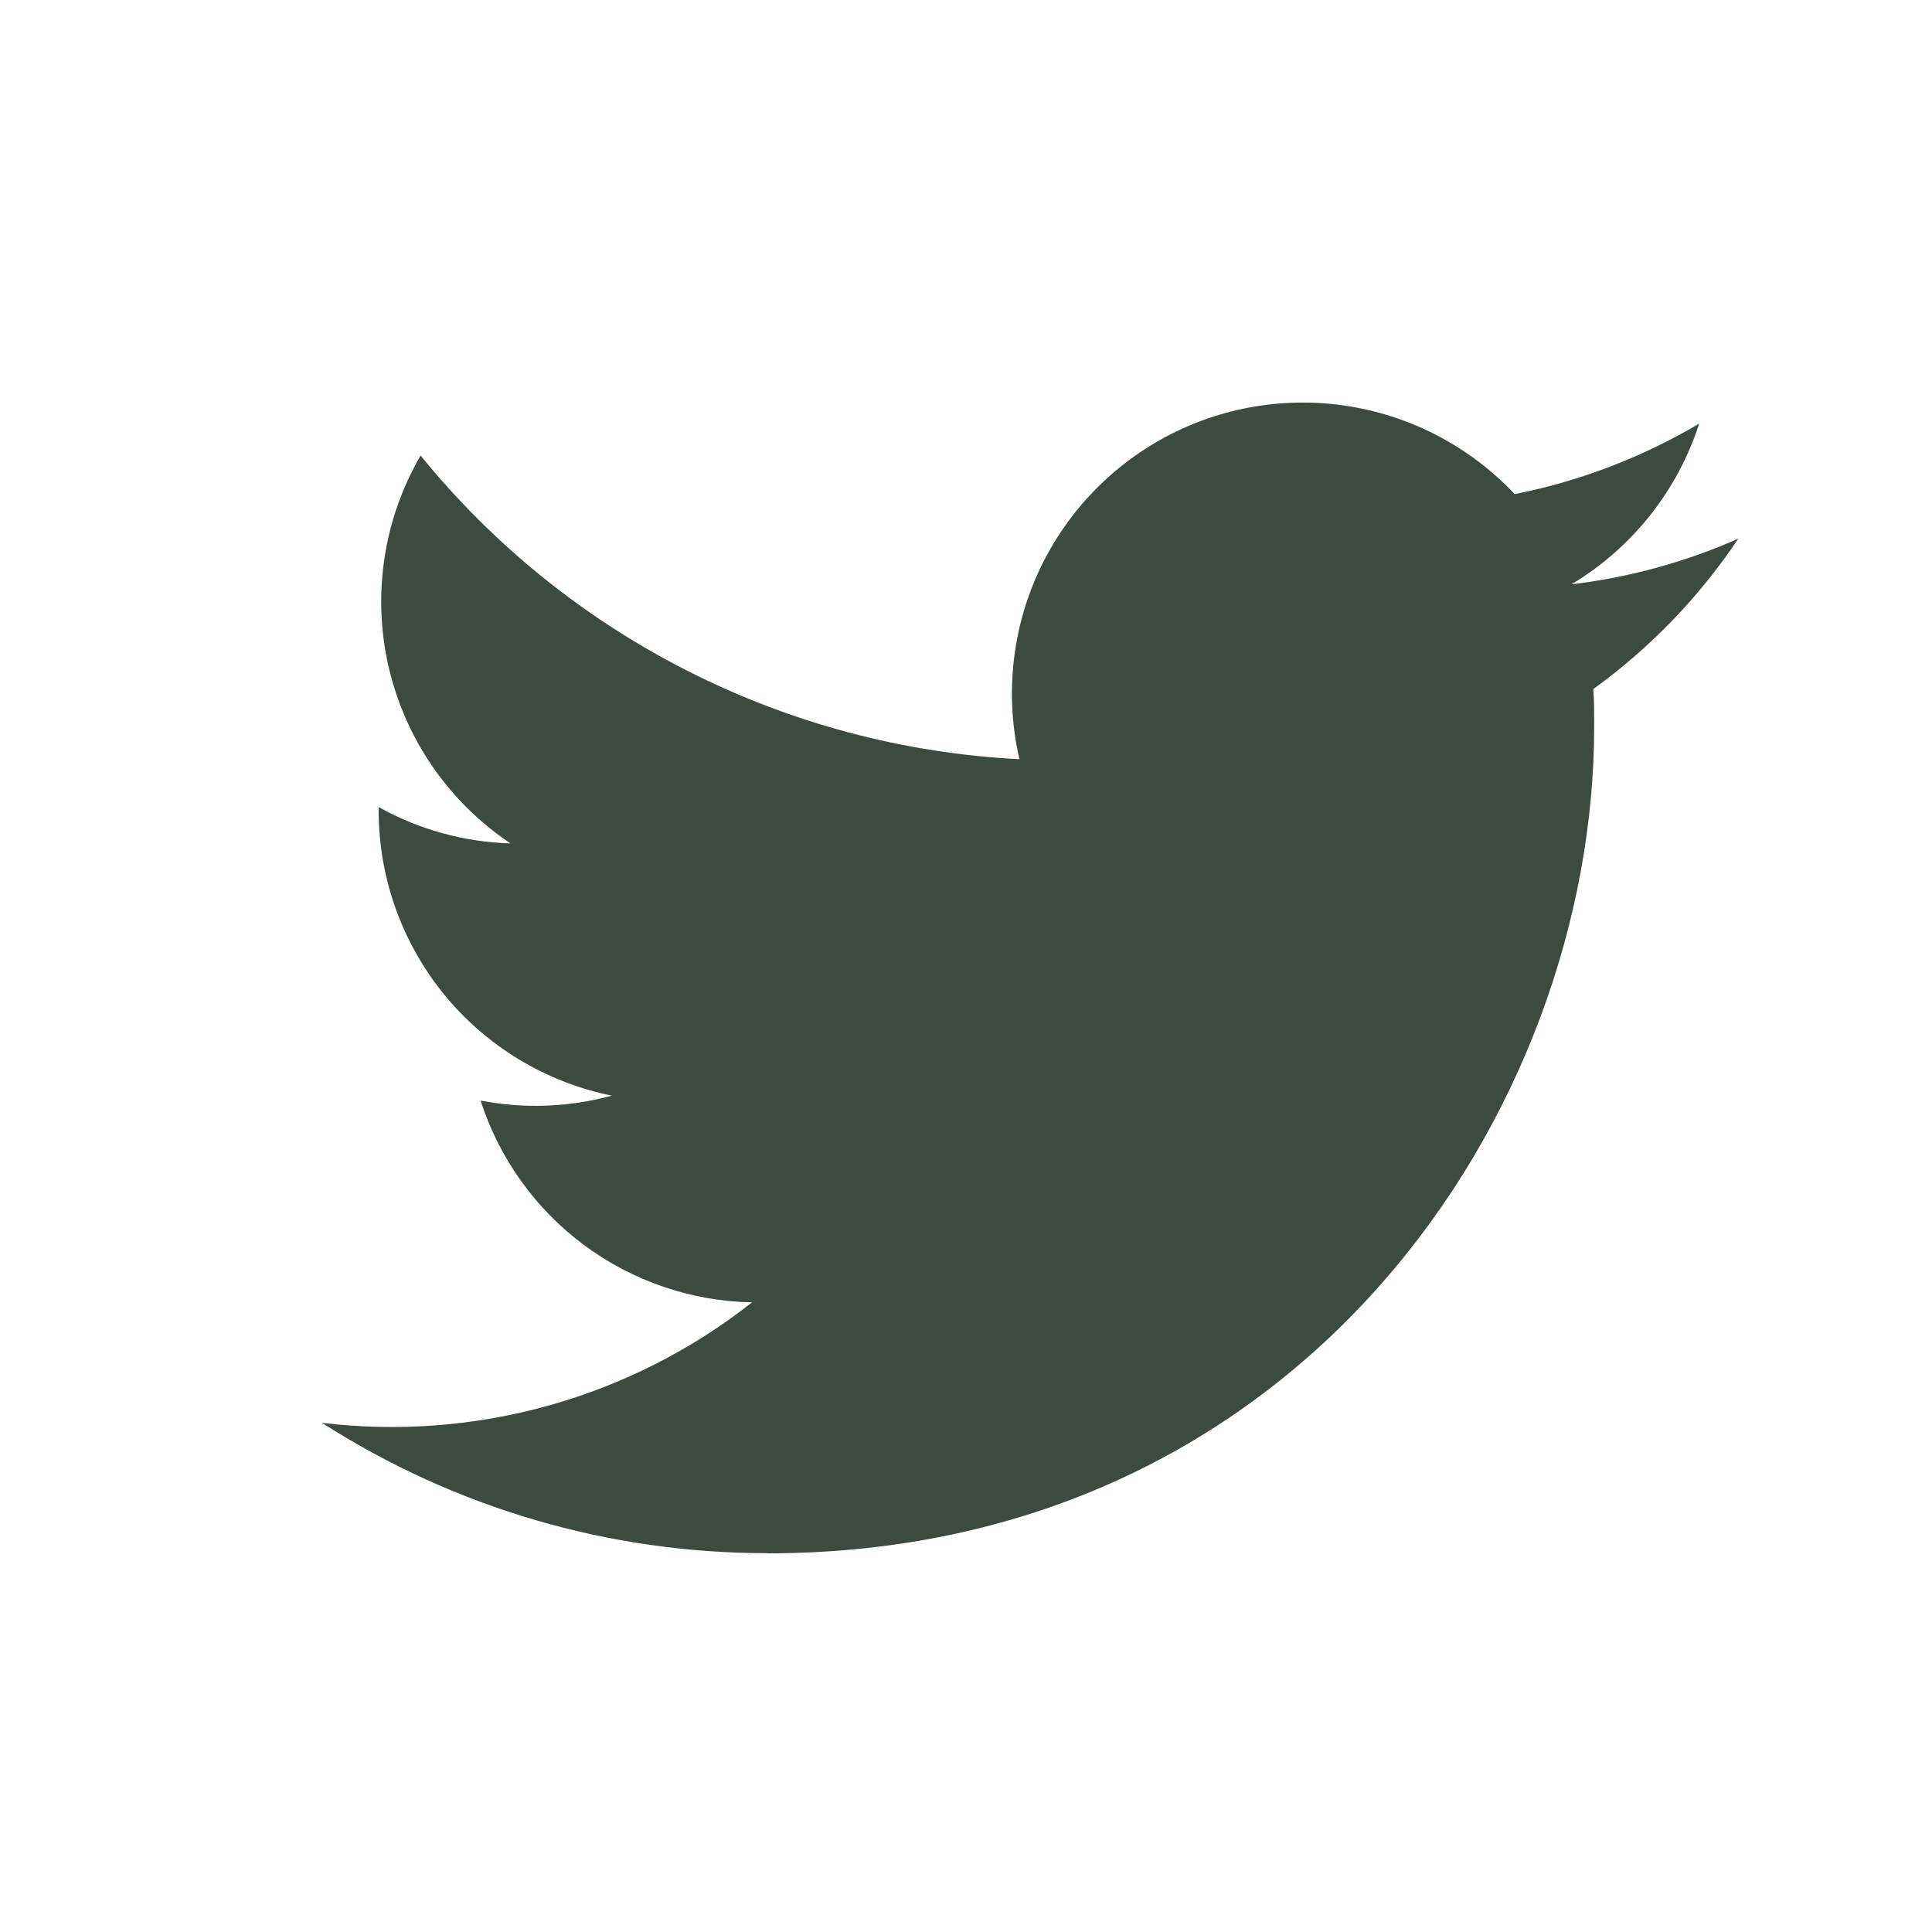 <svg width="20" height="20" viewBox="0 0 20 20" fill="none" xmlns="http://www.w3.org/2000/svg">
<path d="M7.944 16.08C13.477 16.08 16.503 11.496 16.503 7.521C16.503 7.391 16.503 7.262 16.494 7.133C17.083 6.707 17.591 6.18 17.995 5.576C17.446 5.819 16.864 5.978 16.267 6.049C16.895 5.673 17.365 5.082 17.59 4.385C16.999 4.735 16.353 4.982 15.68 5.115C15.226 4.633 14.626 4.314 13.973 4.207C13.32 4.1 12.649 4.211 12.066 4.523C11.482 4.836 11.018 5.332 10.744 5.935C10.471 6.538 10.404 7.214 10.553 7.859C9.358 7.799 8.188 7.488 7.12 6.946C6.051 6.405 5.109 5.645 4.354 4.716C3.969 5.378 3.851 6.162 4.024 6.908C4.198 7.654 4.648 8.306 5.285 8.731C4.807 8.717 4.338 8.588 3.92 8.355V8.393C3.92 9.087 4.161 9.76 4.6 10.298C5.04 10.835 5.653 11.204 6.333 11.342C5.89 11.463 5.426 11.48 4.975 11.393C5.167 11.991 5.542 12.514 6.045 12.888C6.549 13.263 7.158 13.47 7.785 13.482C7.162 13.973 6.447 14.335 5.684 14.549C4.92 14.763 4.121 14.824 3.333 14.729C4.709 15.612 6.31 16.08 7.944 16.078" fill="#3C4A41"/>
</svg>
